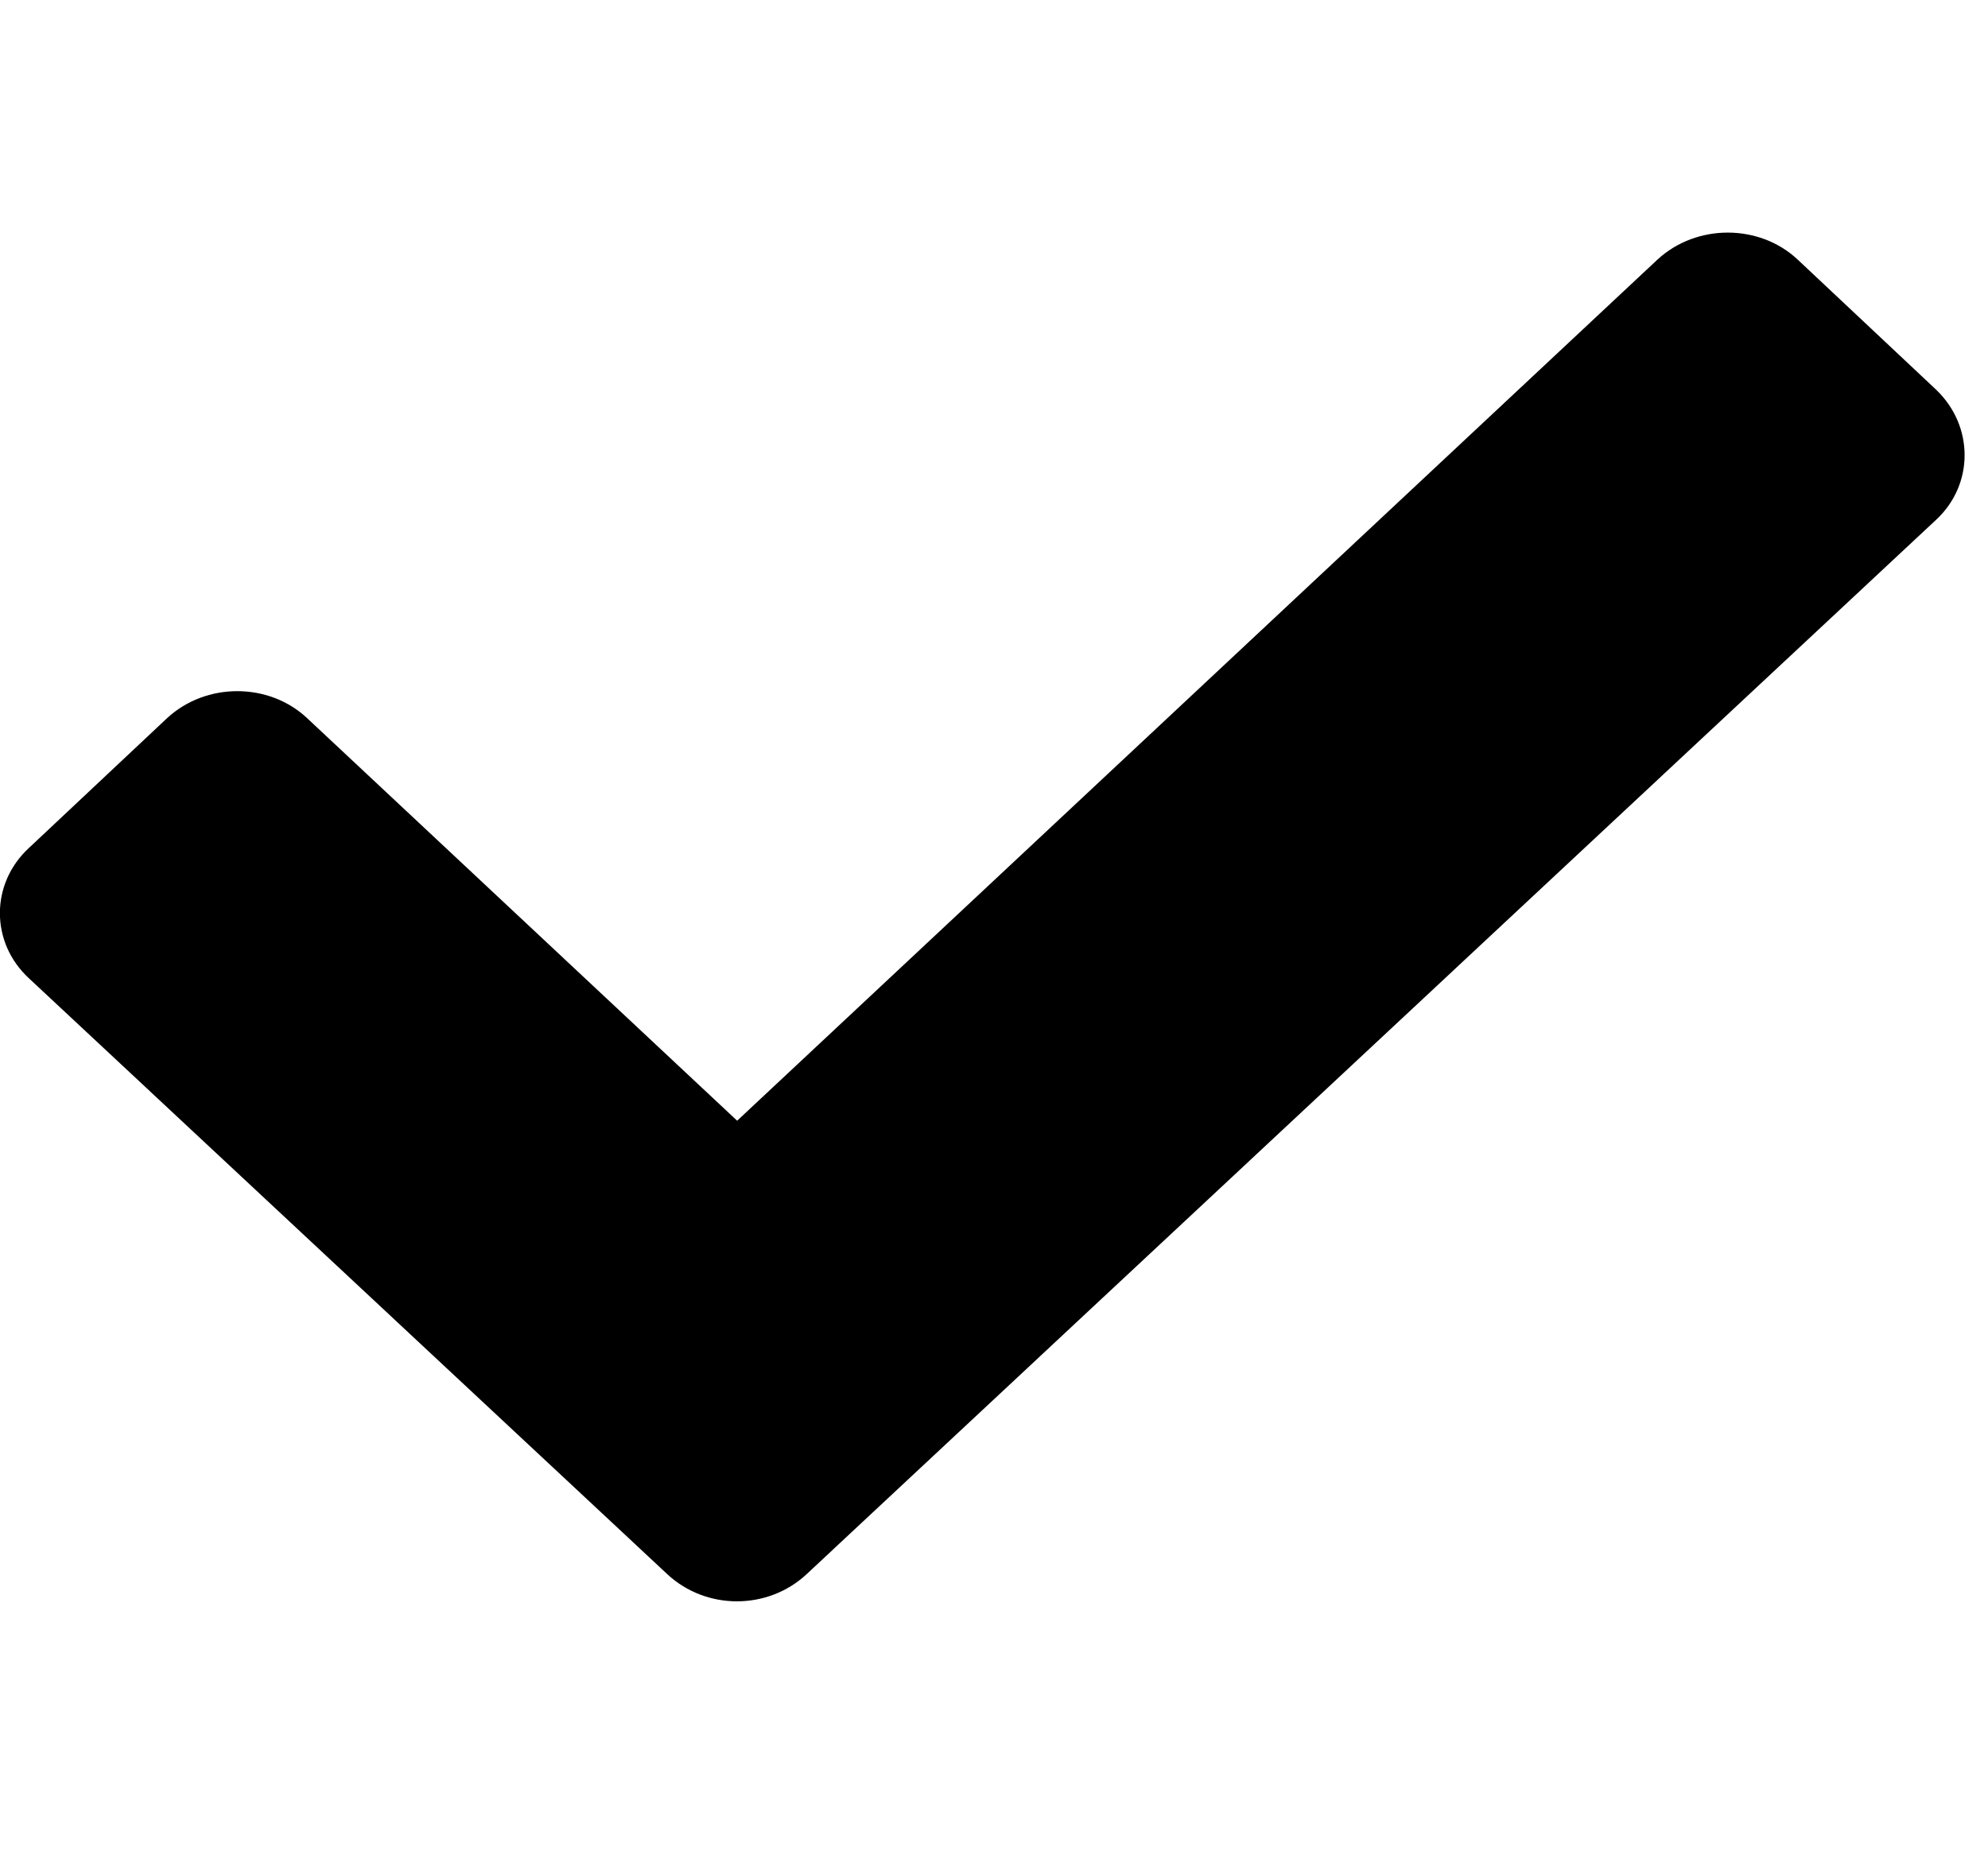 <?xml version="1.0" encoding="UTF-8"?>
<svg xmlns="http://www.w3.org/2000/svg" xmlns:xlink="http://www.w3.org/1999/xlink" width="15pt" height="14pt" viewBox="0 0 15 14" version="1.1">
<g id="surface1">
<path style=" stroke:none;fill-rule:nonzero;fill:rgb(0%,0%,0%);fill-opacity:1;" d="M 5.035 11.879 L 0.219 7.383 C -0.074 7.113 -0.074 6.668 0.219 6.398 L 1.262 5.418 C 1.555 5.148 2.027 5.148 2.316 5.418 L 5.562 8.457 L 12.508 1.957 C 12.801 1.688 13.273 1.688 13.562 1.957 L 14.609 2.941 C 14.895 3.215 14.895 3.656 14.609 3.922 L 6.086 11.879 C 5.793 12.152 5.328 12.152 5.035 11.879 Z M 5.035 11.879 "/>
</g>
</svg>
